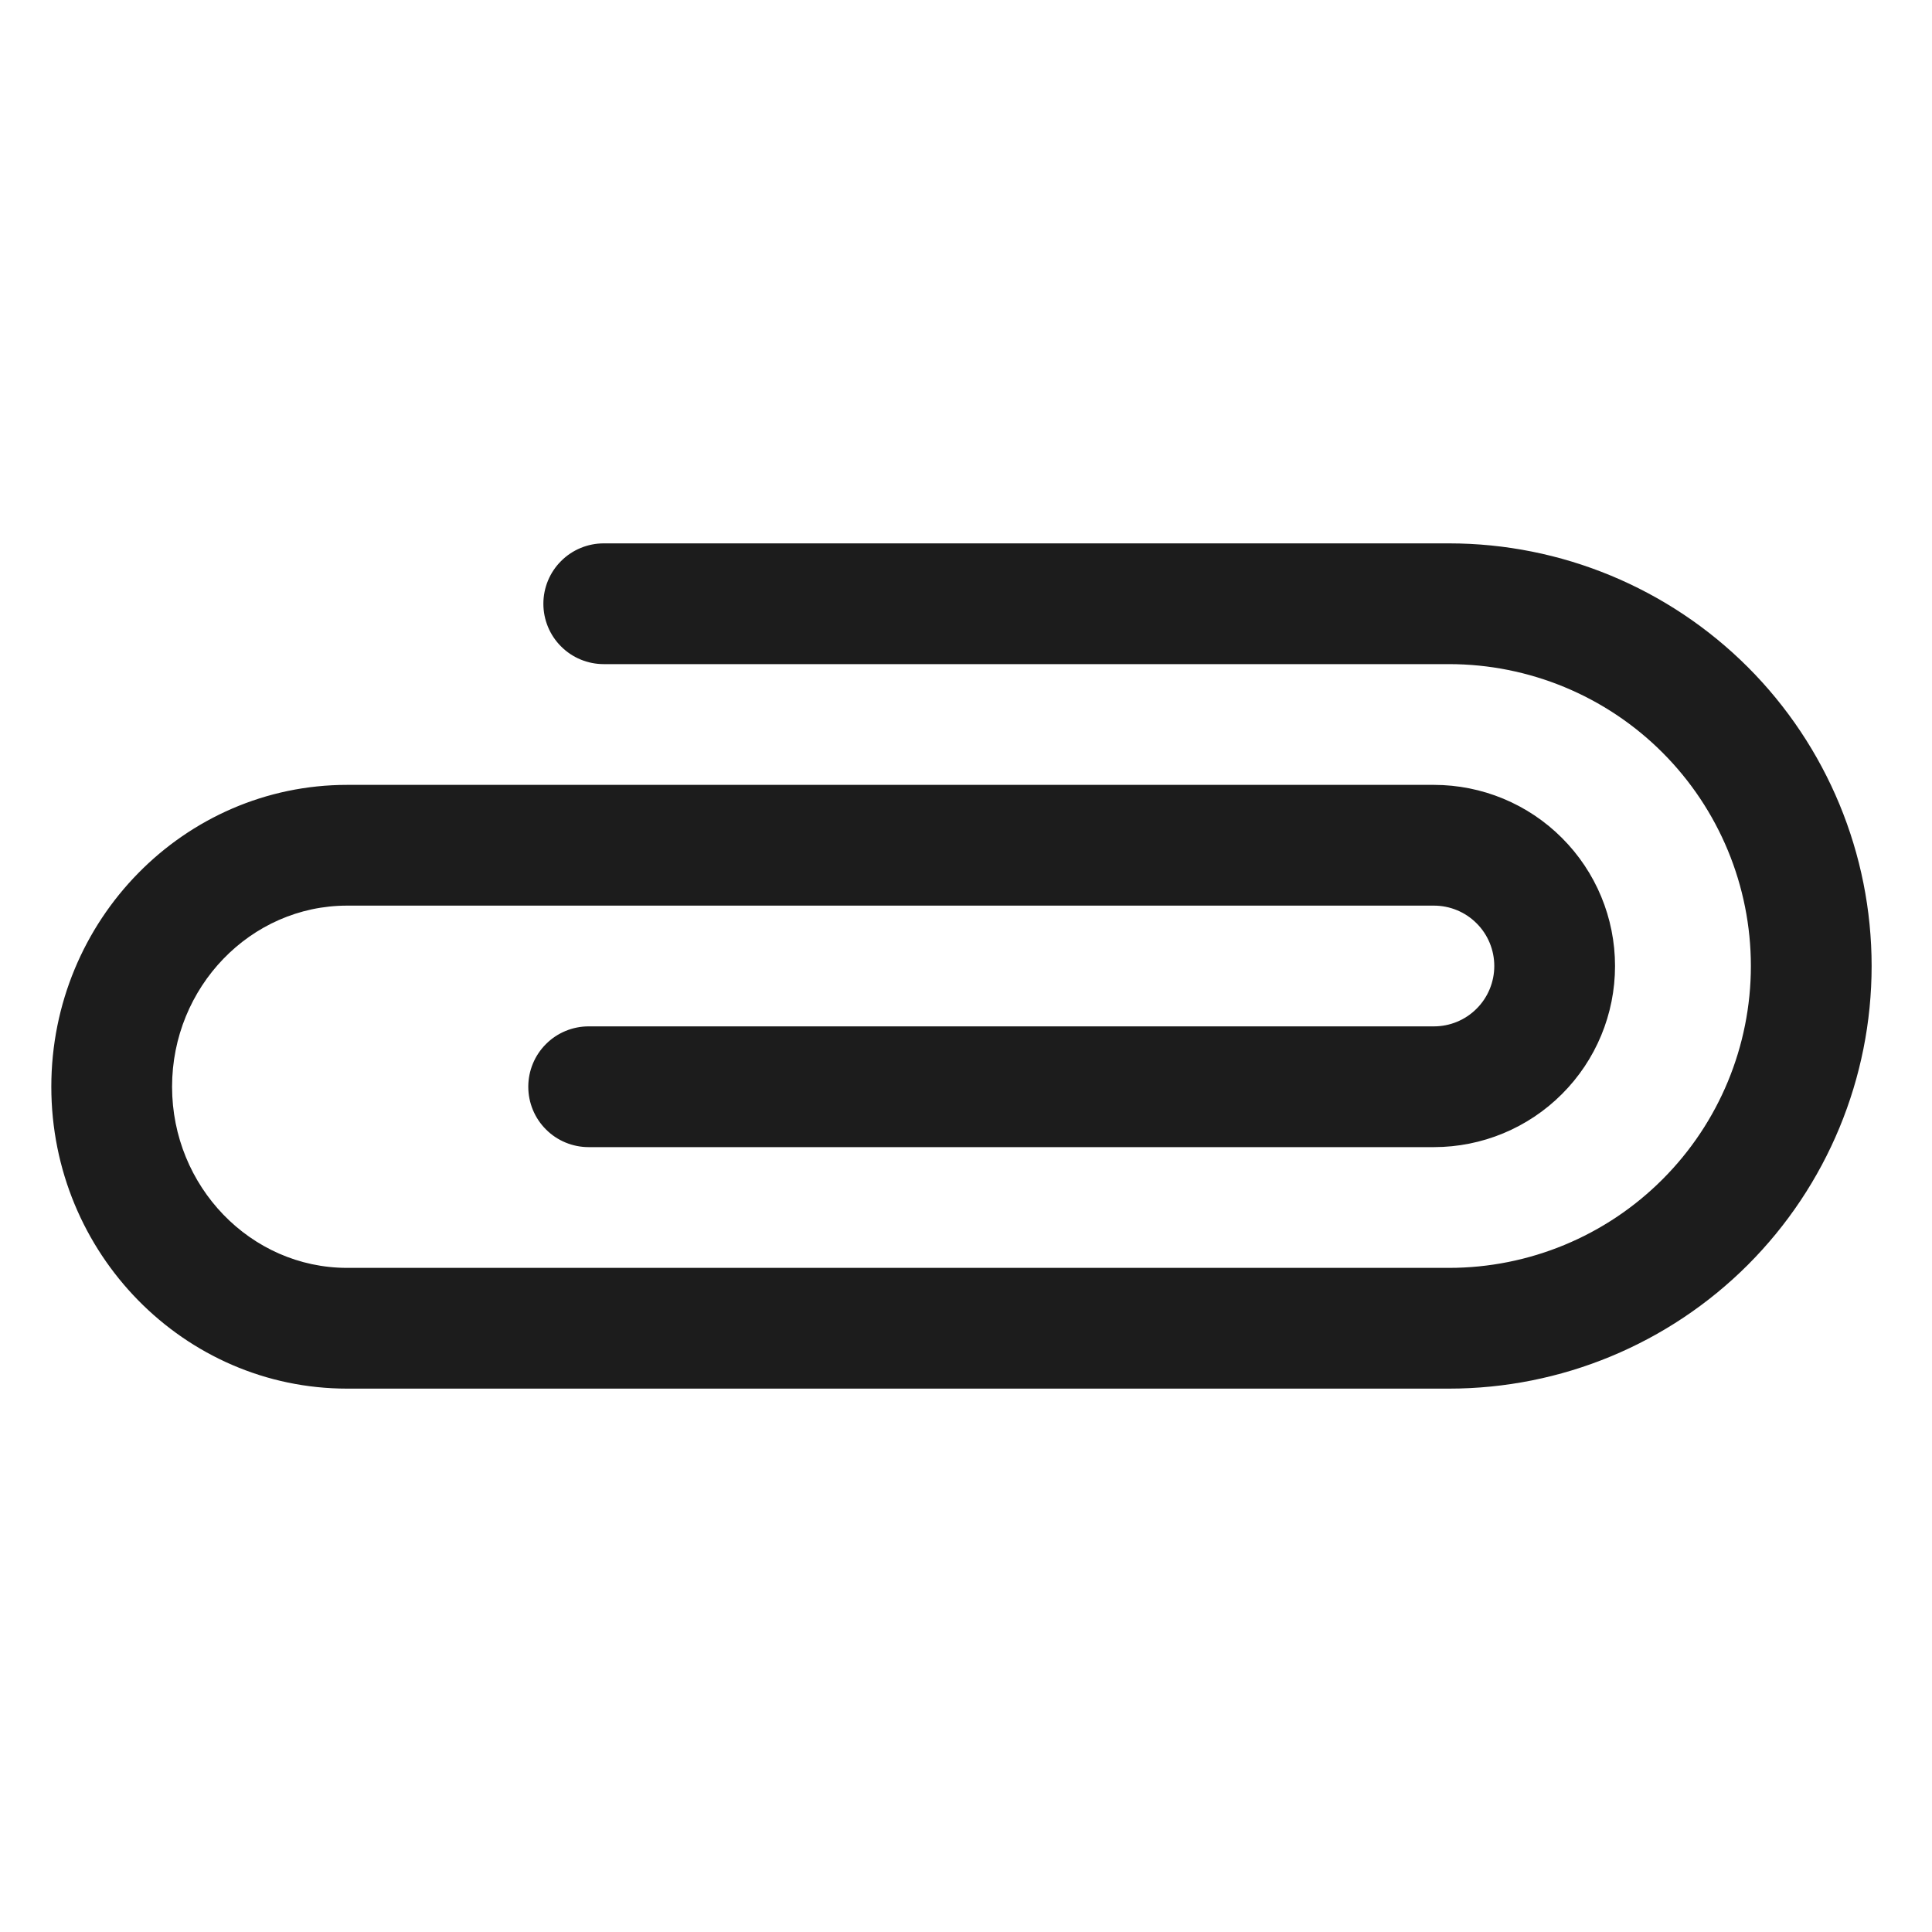 <svg width="32" height="32" viewBox="0 0 32 32" fill="none" xmlns="http://www.w3.org/2000/svg">
<path d="M24 23H5.75C3.05 23 0.85 20.762 0.85 18C0.85 15.238 3.05 13 5.75 13H23.75C24.546 13 25.309 13.316 25.871 13.879C26.434 14.441 26.75 15.204 26.75 16C26.75 16.796 26.434 17.559 25.871 18.121C25.309 18.684 24.546 19 23.75 19H9.75C9.485 19 9.23 18.895 9.043 18.707C8.855 18.52 8.75 18.265 8.75 18C8.75 17.735 8.855 17.48 9.043 17.293C9.23 17.105 9.485 17 9.75 17H23.75C24.015 17 24.27 16.895 24.457 16.707C24.645 16.52 24.75 16.265 24.75 16C24.75 15.735 24.645 15.48 24.457 15.293C24.27 15.105 24.015 15 23.75 15H5.75C4.15 15 2.85 16.35 2.85 18C2.85 19.65 4.15 21 5.75 21H24C25.326 21 26.598 20.473 27.535 19.535C28.473 18.598 29 17.326 29 16C29 14.674 28.473 13.402 27.535 12.464C26.598 11.527 25.326 11 24 11H10C9.735 11 9.48 10.895 9.293 10.707C9.105 10.52 9 10.265 9 10C9 9.735 9.105 9.48 9.293 9.293C9.48 9.105 9.735 9 10 9H24C25.857 9 27.637 9.738 28.95 11.05C30.262 12.363 31 14.143 31 16C31 17.857 30.262 19.637 28.95 20.95C27.637 22.262 25.857 23 24 23Z" fill="#1C1C1C"/>
</svg>
